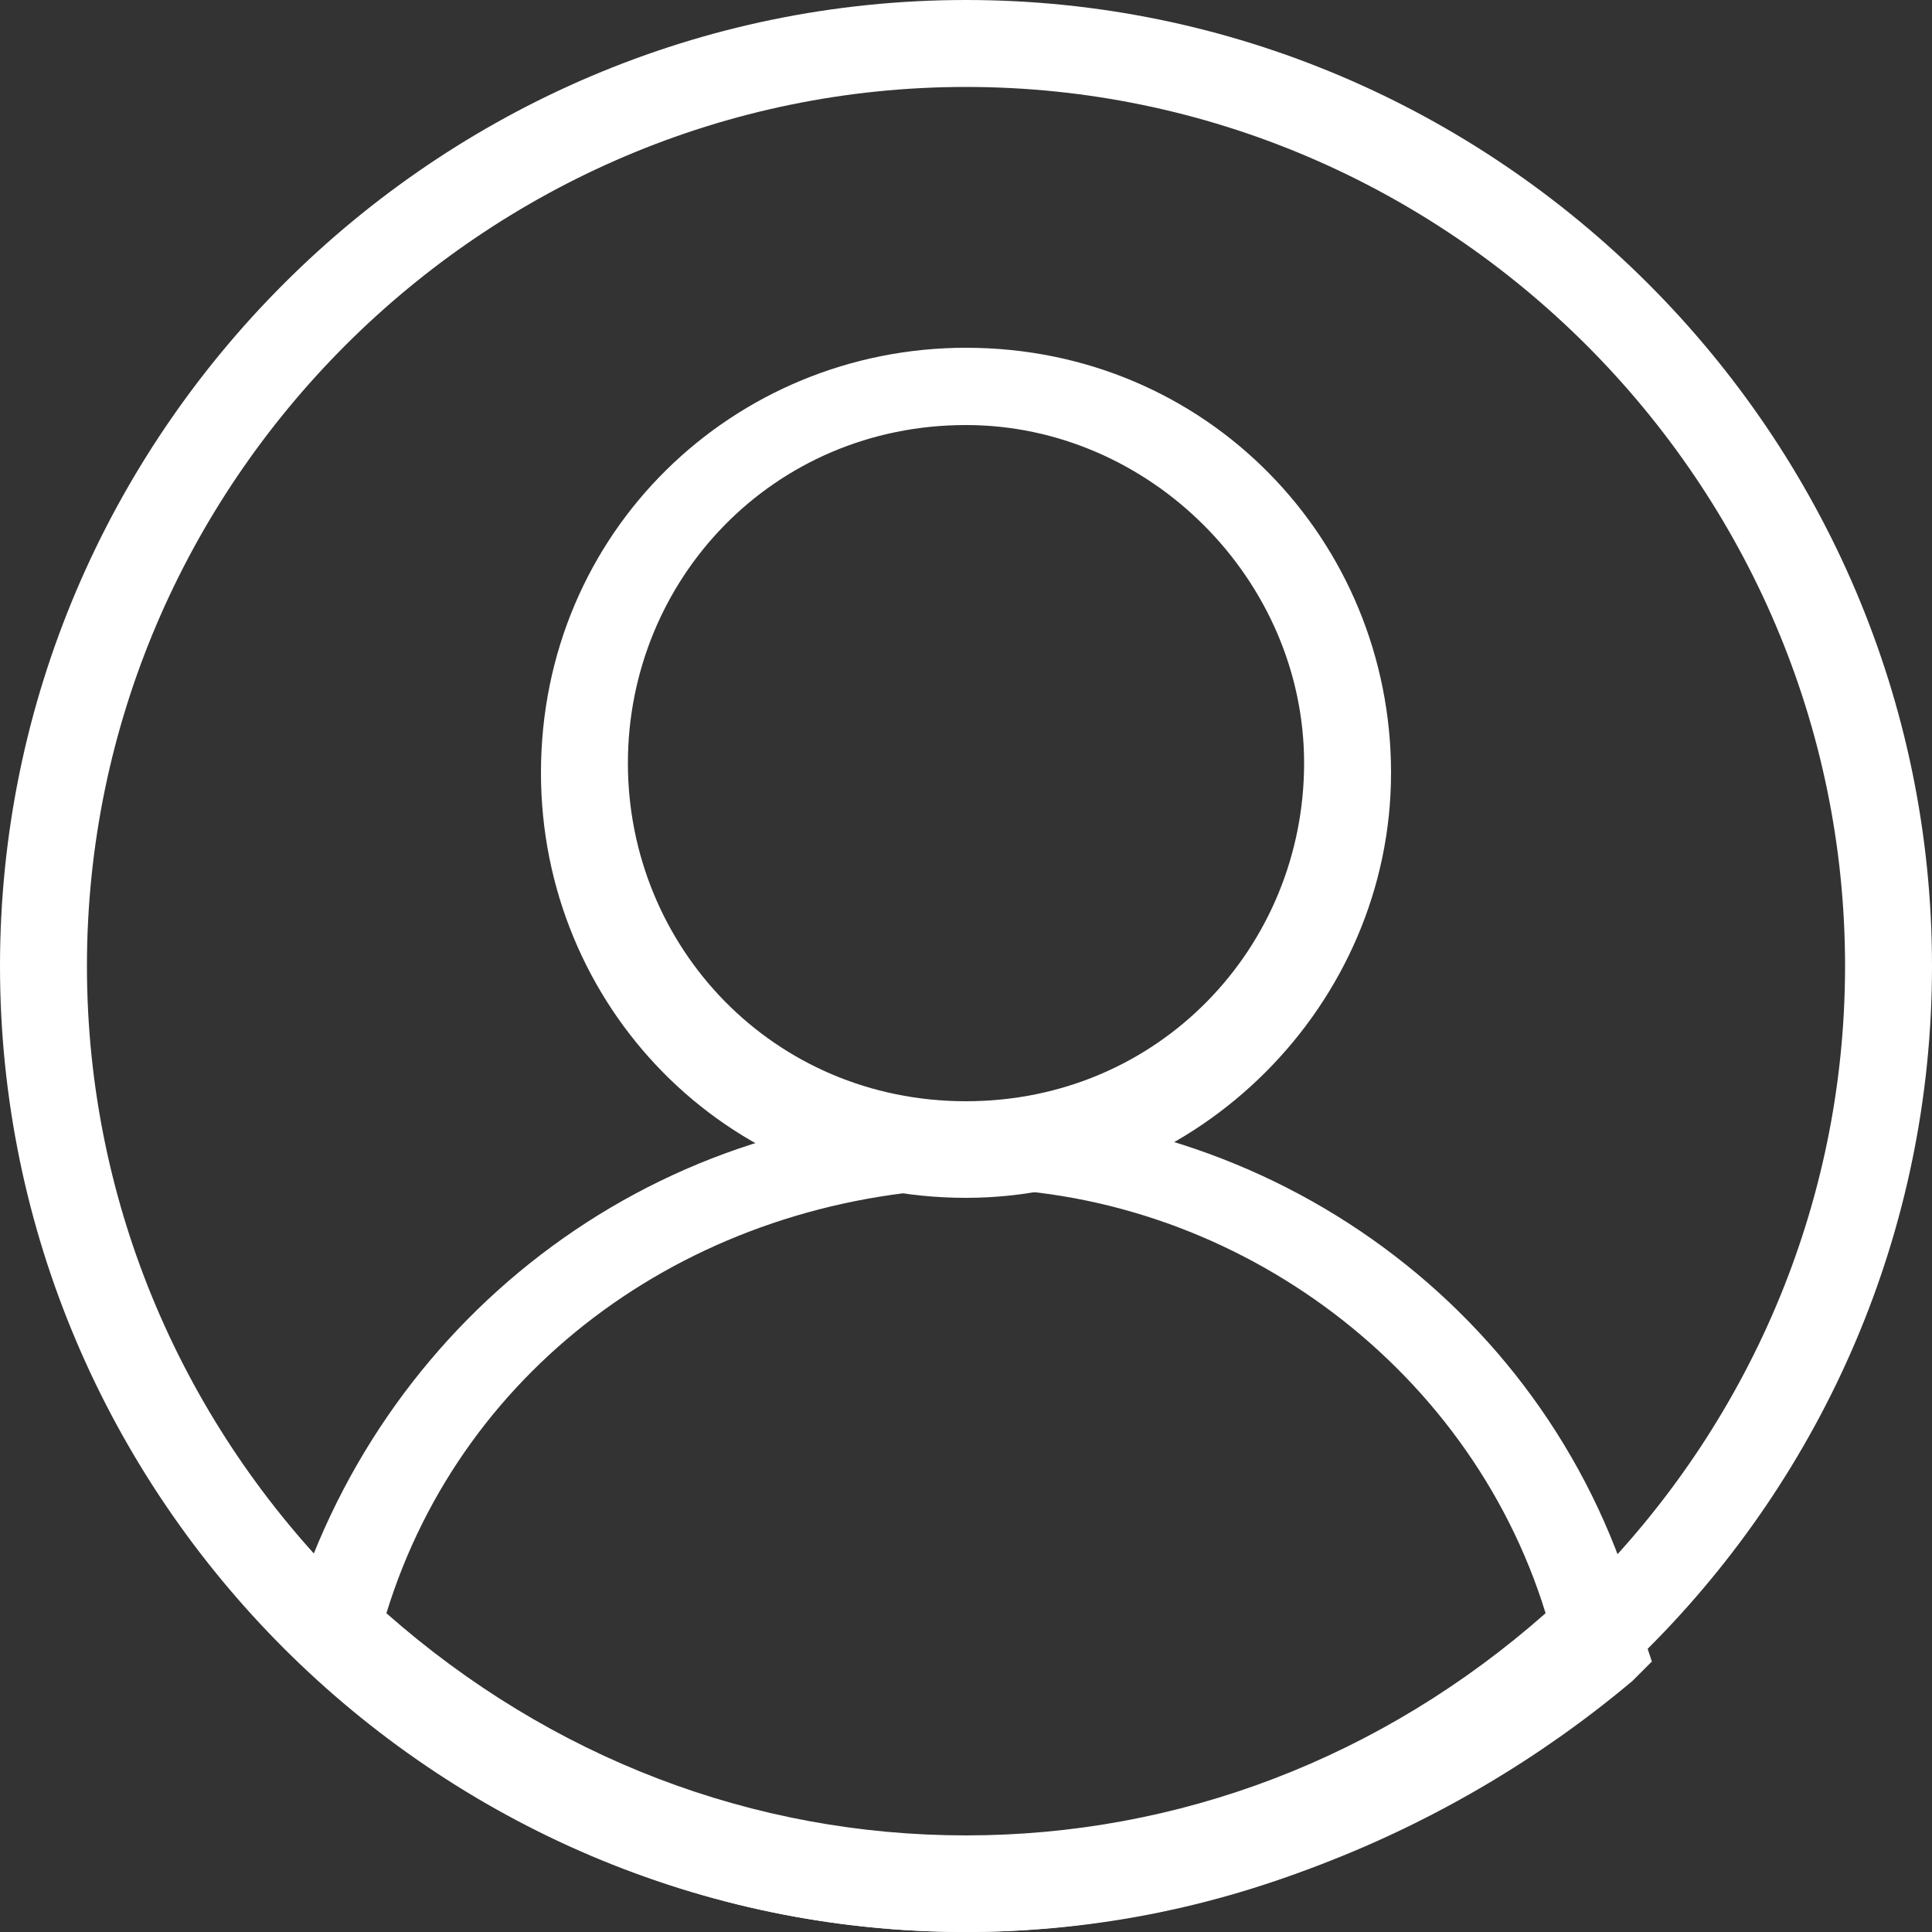<?xml version="1.0" encoding="utf-8"?>
<!-- Generator: Adobe Illustrator 22.0.1, SVG Export Plug-In . SVG Version: 6.00 Build 0)  -->
<svg width="20px" height="20px" version="1.1" id="图层_1" xmlns="http://www.w3.org/2000/svg" xmlns:xlink="http://www.w3.org/1999/xlink" x="0px" y="0px"
	 viewBox="0 0 20 20" style="enable-background:new 0 0 20 20;" xml:space="preserve">
<rect x="0" y="0" width="20" height="20" fill="#333333" stroke="none"/>
<style type="text/css">
	.st0{fill:#FFFFFF;}
</style>
<g>
	<g>
		<path class="st0" d="M10,20C4.5,20,0,15.5,0,10S4.5,0,10,0s10,4.5,10,10S15.5,20,10,20z M10,0.9C5,0.9,0.9,5,0.9,10
			c0,5,4.1,9.1,9.1,9.1c5,0,9.1-4.1,9.1-9.1C19.1,5,15,0.9,10,0.9z"/>
		<path class="st0" d="M10,12.4c-2.5,0-4.4-2-4.4-4.4c0-2.5,2-4.4,4.4-4.4c2.5,0,4.4,2,4.4,4.4C14.4,10.4,12.4,12.4,10,12.4z
			 M10,4.4C8,4.4,6.5,6,6.5,7.9S8,11.4,10,11.4s3.5-1.6,3.5-3.5S11.9,4.4,10,4.4z"/>
		<path class="st0" d="M10,20c-2.6,0-5-1-6.9-2.8L2.9,17L3,16.8c0.9-3.1,3.7-5.3,7-5.3c3.3,0,6.2,2.2,7,5.4l0.1,0.3l-0.2,0.2
			C15,19,12.5,20,10,20z M4,16.7c1.7,1.5,3.8,2.3,6,2.3c2.2,0,4.3-0.8,6-2.3c-0.8-2.6-3.3-4.4-6-4.4C7.2,12.4,4.8,14.1,4,16.7z"/>
	</g>
</g>
</svg>
